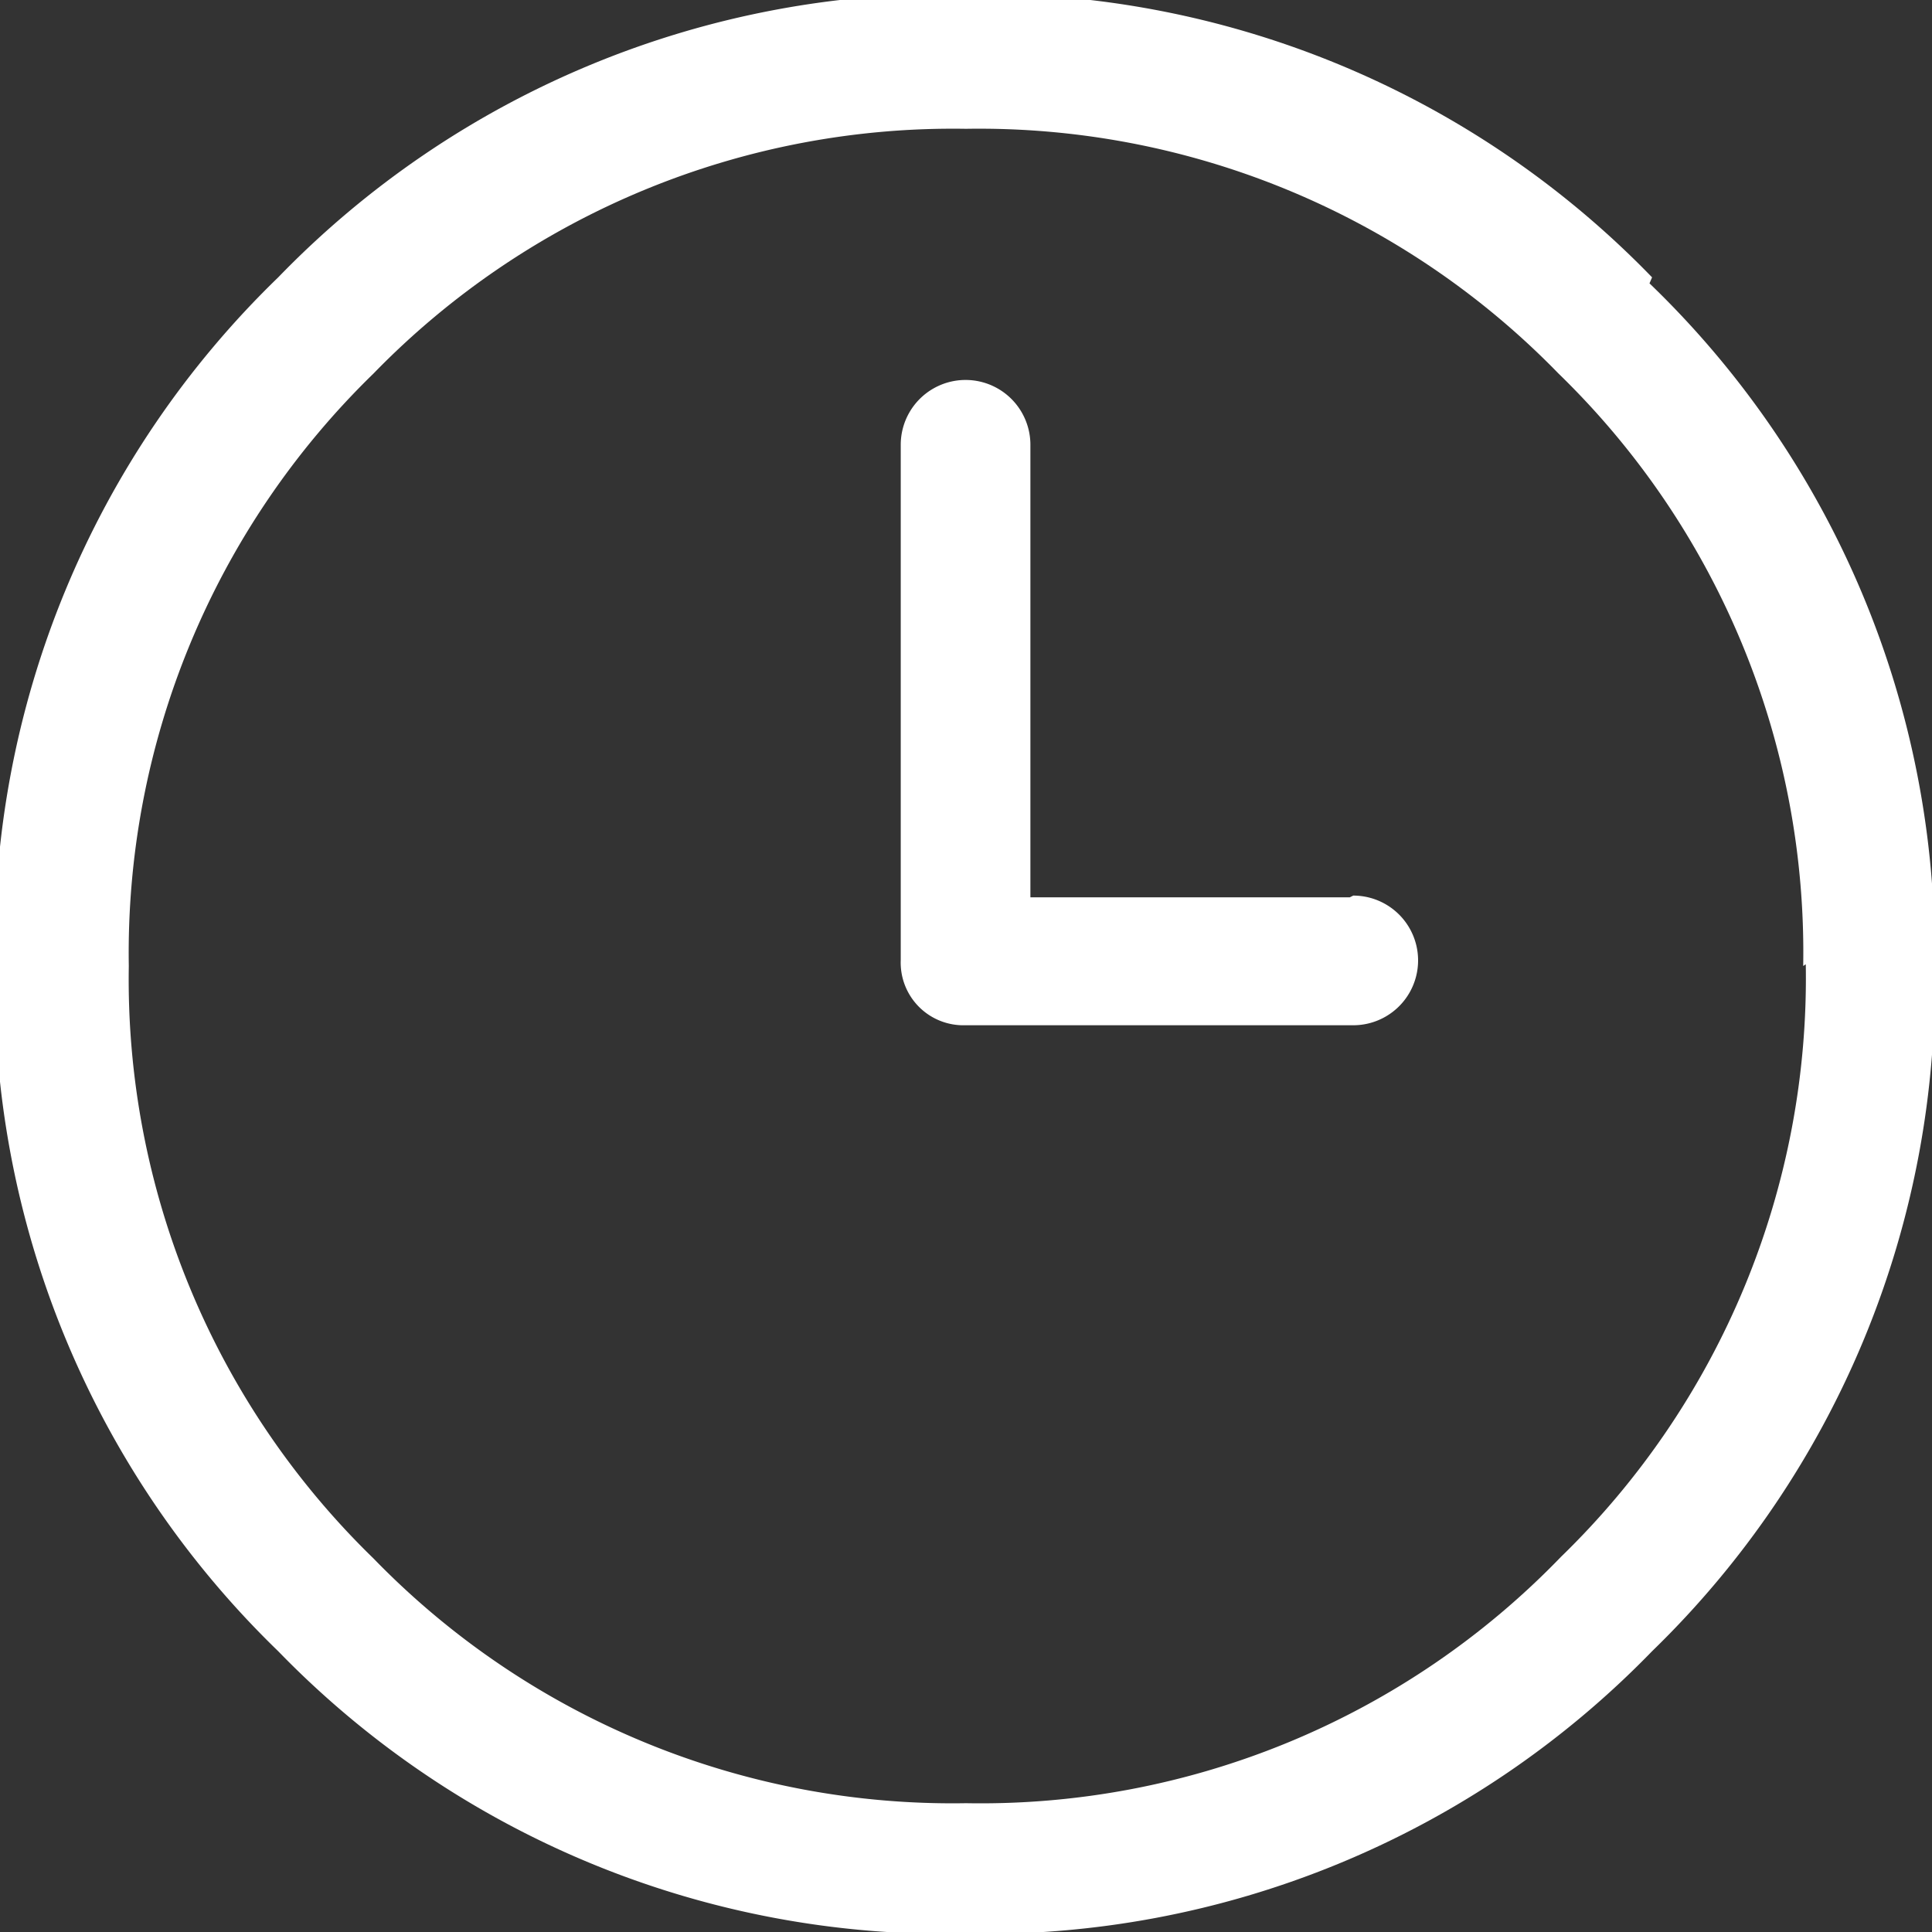 <svg xmlns="http://www.w3.org/2000/svg" viewBox="0 0 22.5 22.5">
  <rect x="0" y="0" width="22.5" height="22.5" fill="#333333" stroke="none"/>
  <title>web-clock</title>
  <g id="Слой_2" data-name="Слой 2">
    <g id="Layer_1" data-name="Layer 1">
      <path d="M15.72,10.45H12V5.18a.75.75,0,1,0-1.51,0v6a.73.73,0,0,0,.75.76h4.52a.75.75,0,1,0,0-1.51m5.27.8a9.39,9.39,0,0,1-2.85,6.9A9.39,9.39,0,0,1,11.25,21a9.39,9.39,0,0,1-6.9-2.85,9.4,9.4,0,0,1-2.85-6.9,9.41,9.41,0,0,1,2.85-6.9,9.41,9.41,0,0,1,6.9-2.85,9.41,9.41,0,0,1,6.9,2.85A9.39,9.39,0,0,1,21,11.25Zm-1.79-8a10.84,10.84,0,0,0-8-3.3,10.84,10.84,0,0,0-8,3.3,10.84,10.84,0,0,0-3.3,8,10.84,10.84,0,0,0,3.3,8,10.84,10.84,0,0,0,8,3.29,10.84,10.84,0,0,0,8-3.29,10.84,10.84,0,0,0,3.29-8A10.83,10.83,0,0,0,19.21,3.3Z" fill="#fff" fill-rule="evenodd"/>
    </g>
  </g>
</svg>
